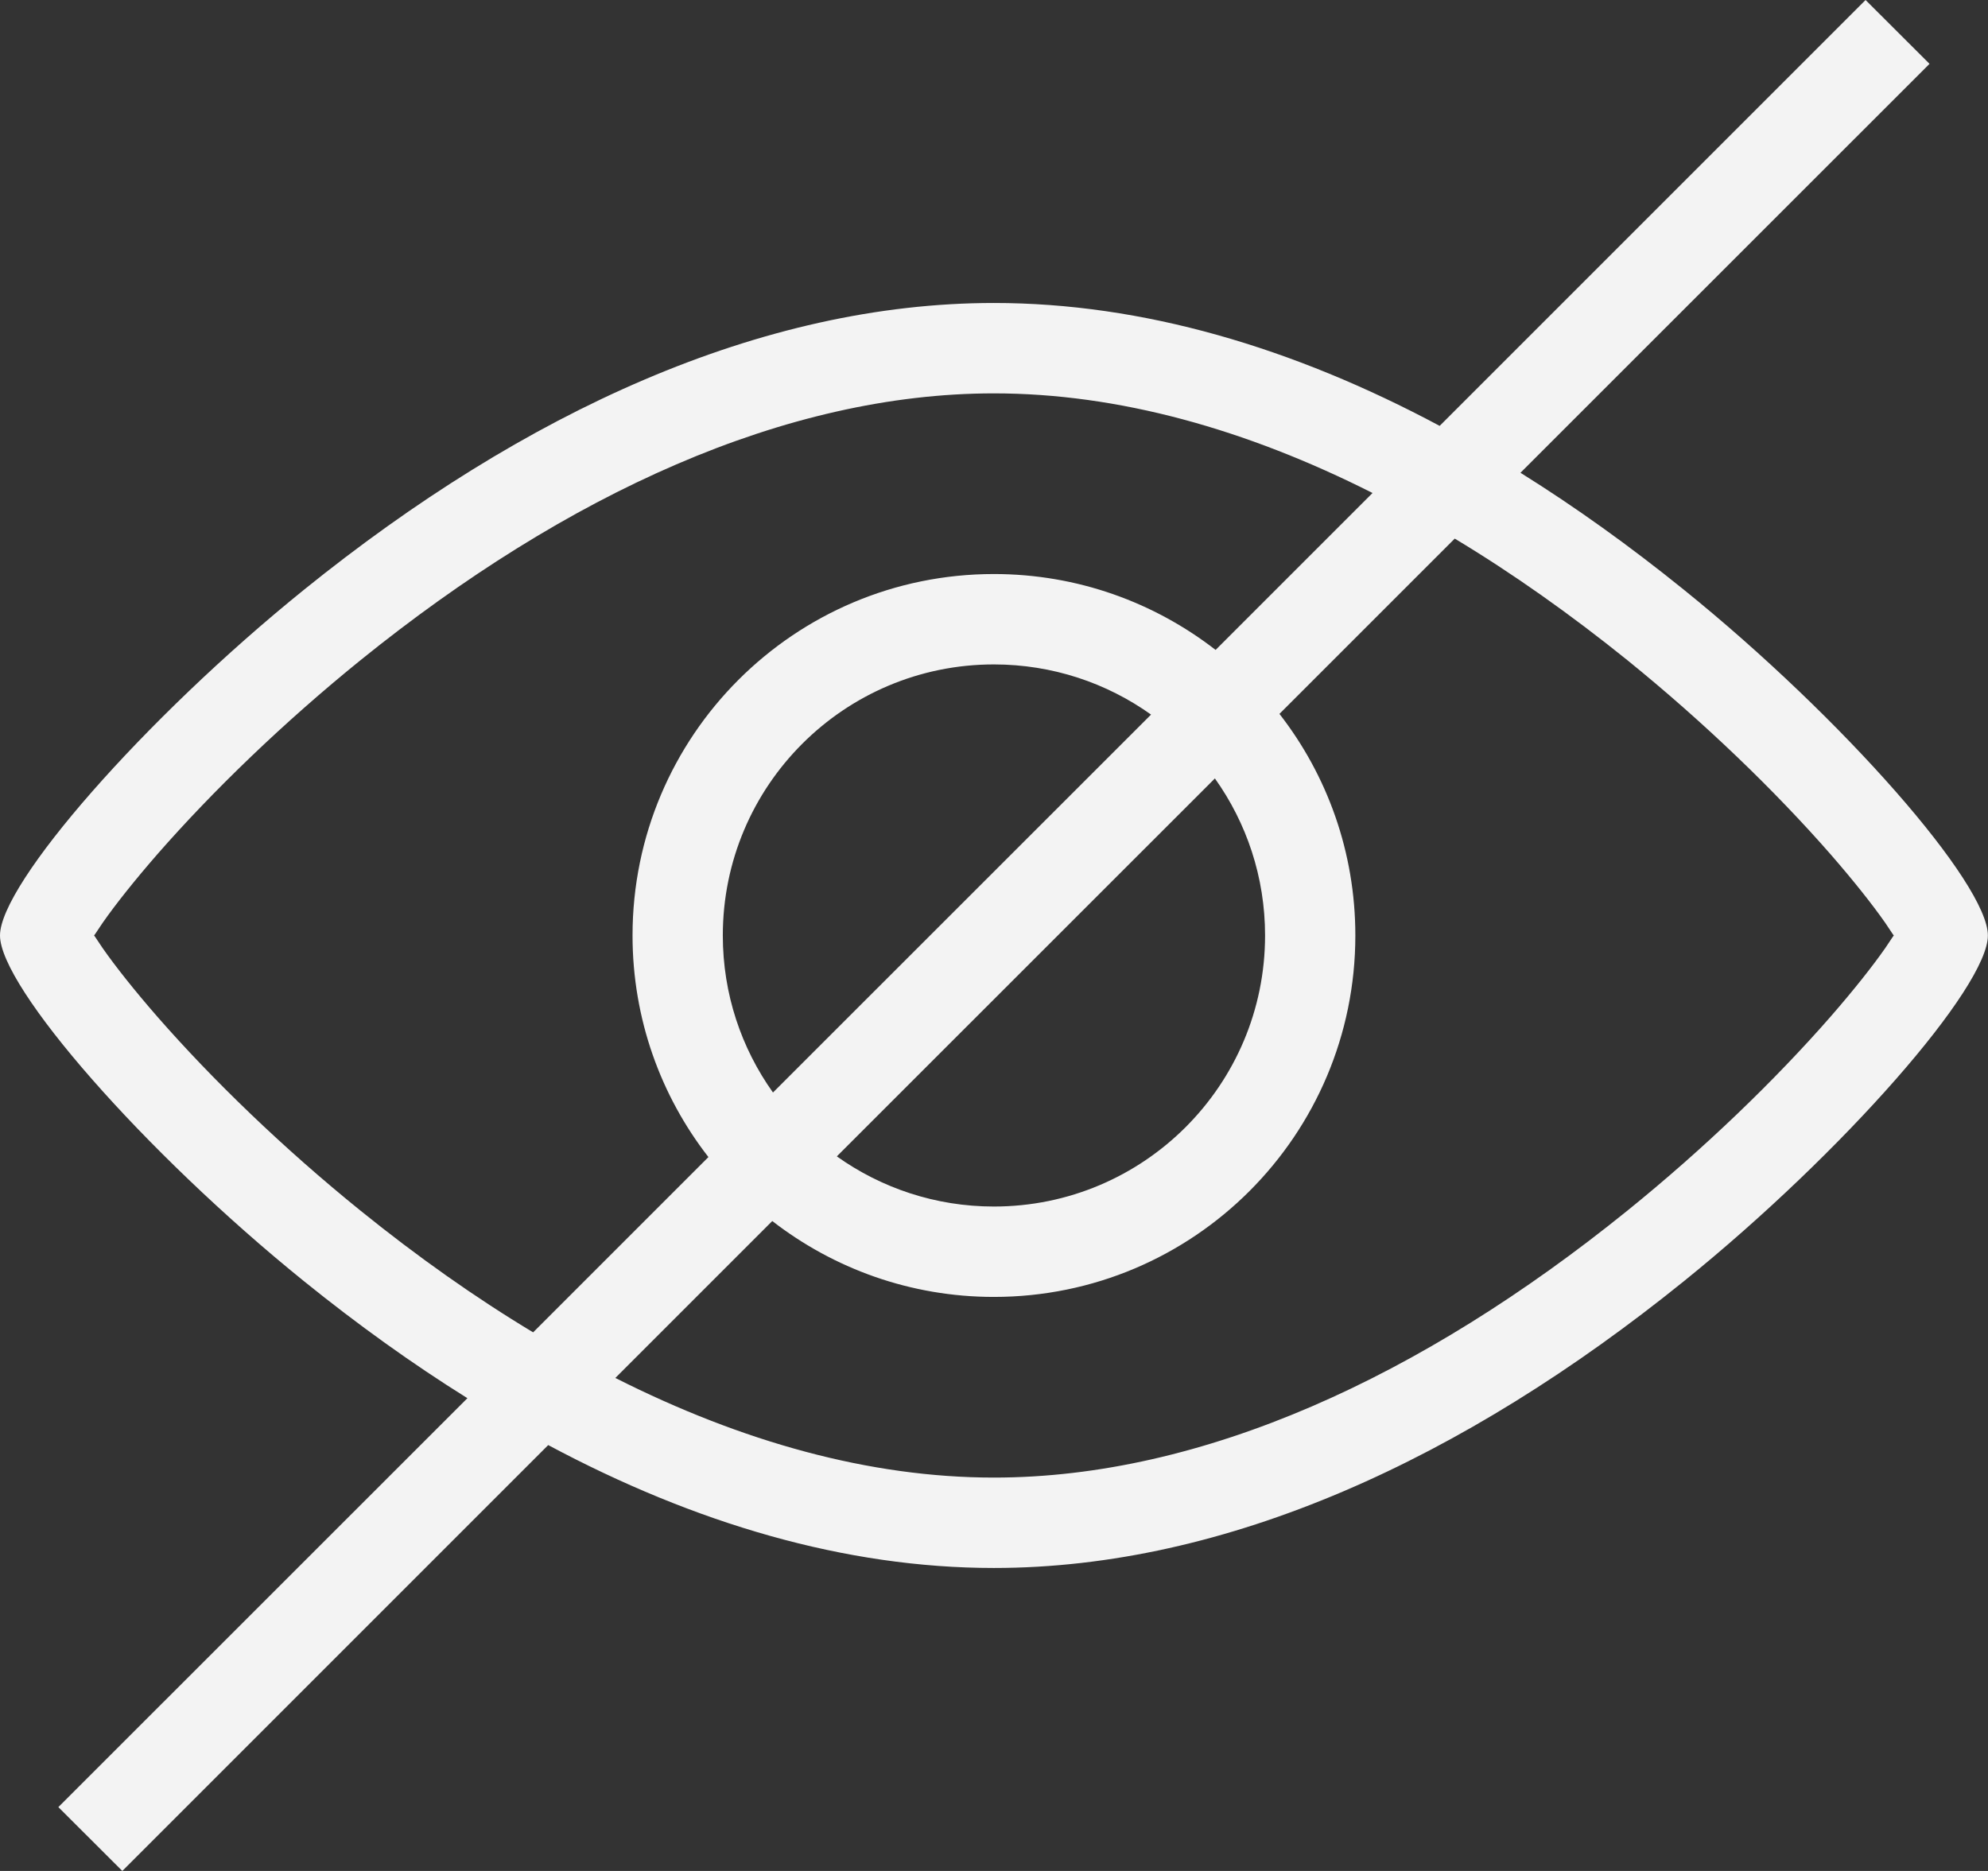 <svg width="17" height="16" viewBox="0 0 17 16" fill="none" xmlns="http://www.w3.org/2000/svg">
<rect x="0" y="0" width="17" height="16" fill="#333333" stroke="none"/>
<path d="M4.688 12.358L1.046 16L0.499 15.454L3.997 11.957C3.524 11.662 3.058 11.327 2.6 10.957C1.233 9.853 0 8.441 0 8C0 7.559 1.233 6.147 2.6 5.043C4.485 3.521 6.512 2.591 8.499 2.591C9.77 2.591 11.056 2.971 12.311 3.642L15.953 0L16.5 0.546L13.002 4.043C13.475 4.338 13.941 4.673 14.399 5.043C15.766 6.147 16.999 7.559 16.999 8C16.999 8.441 15.766 9.853 14.399 10.957C12.514 12.479 10.487 13.409 8.499 13.409C7.229 13.409 5.943 13.029 4.688 12.358ZM5.262 11.784C6.345 12.331 7.438 12.636 8.499 12.636C10.281 12.636 12.154 11.777 13.914 10.355C14.575 9.821 15.18 9.236 15.654 8.694C15.849 8.47 16.011 8.266 16.122 8.107C16.183 8.019 16.226 7.936 16.226 8C16.226 8.064 16.183 7.981 16.122 7.893C16.011 7.734 15.849 7.53 15.654 7.306C15.18 6.764 14.575 6.179 13.914 5.644C13.43 5.254 12.937 4.905 12.44 4.606L10.941 6.105C11.348 6.628 11.59 7.286 11.59 8C11.59 9.707 10.207 11.091 8.499 11.091C7.785 11.091 7.128 10.848 6.604 10.442L5.262 11.784ZM4.559 11.394L6.058 9.895C5.651 9.372 5.409 8.714 5.409 8C5.409 6.293 6.793 4.909 8.499 4.909C9.214 4.909 9.871 5.152 10.395 5.558L11.737 4.216C10.654 3.669 9.561 3.364 8.499 3.364C6.718 3.364 4.845 4.223 3.085 5.644C2.424 6.179 1.819 6.764 1.345 7.306C1.15 7.53 0.988 7.734 0.877 7.893C0.816 7.981 0.773 8.064 0.773 8C0.773 7.936 0.816 8.019 0.877 8.107C0.988 8.266 1.15 8.47 1.345 8.694C1.819 9.236 2.424 9.821 3.085 10.355C3.569 10.746 4.062 11.095 4.559 11.394ZM7.156 9.889C7.535 10.159 7.999 10.318 8.499 10.318C9.78 10.318 10.818 9.28 10.818 8C10.818 7.499 10.659 7.036 10.389 6.657L7.156 9.889ZM6.61 9.343L9.843 6.111C9.464 5.841 9 5.682 8.499 5.682C7.219 5.682 6.181 6.72 6.181 8C6.181 8.501 6.34 8.964 6.61 9.343Z" fill="#F3F3F3"/>
</svg>
